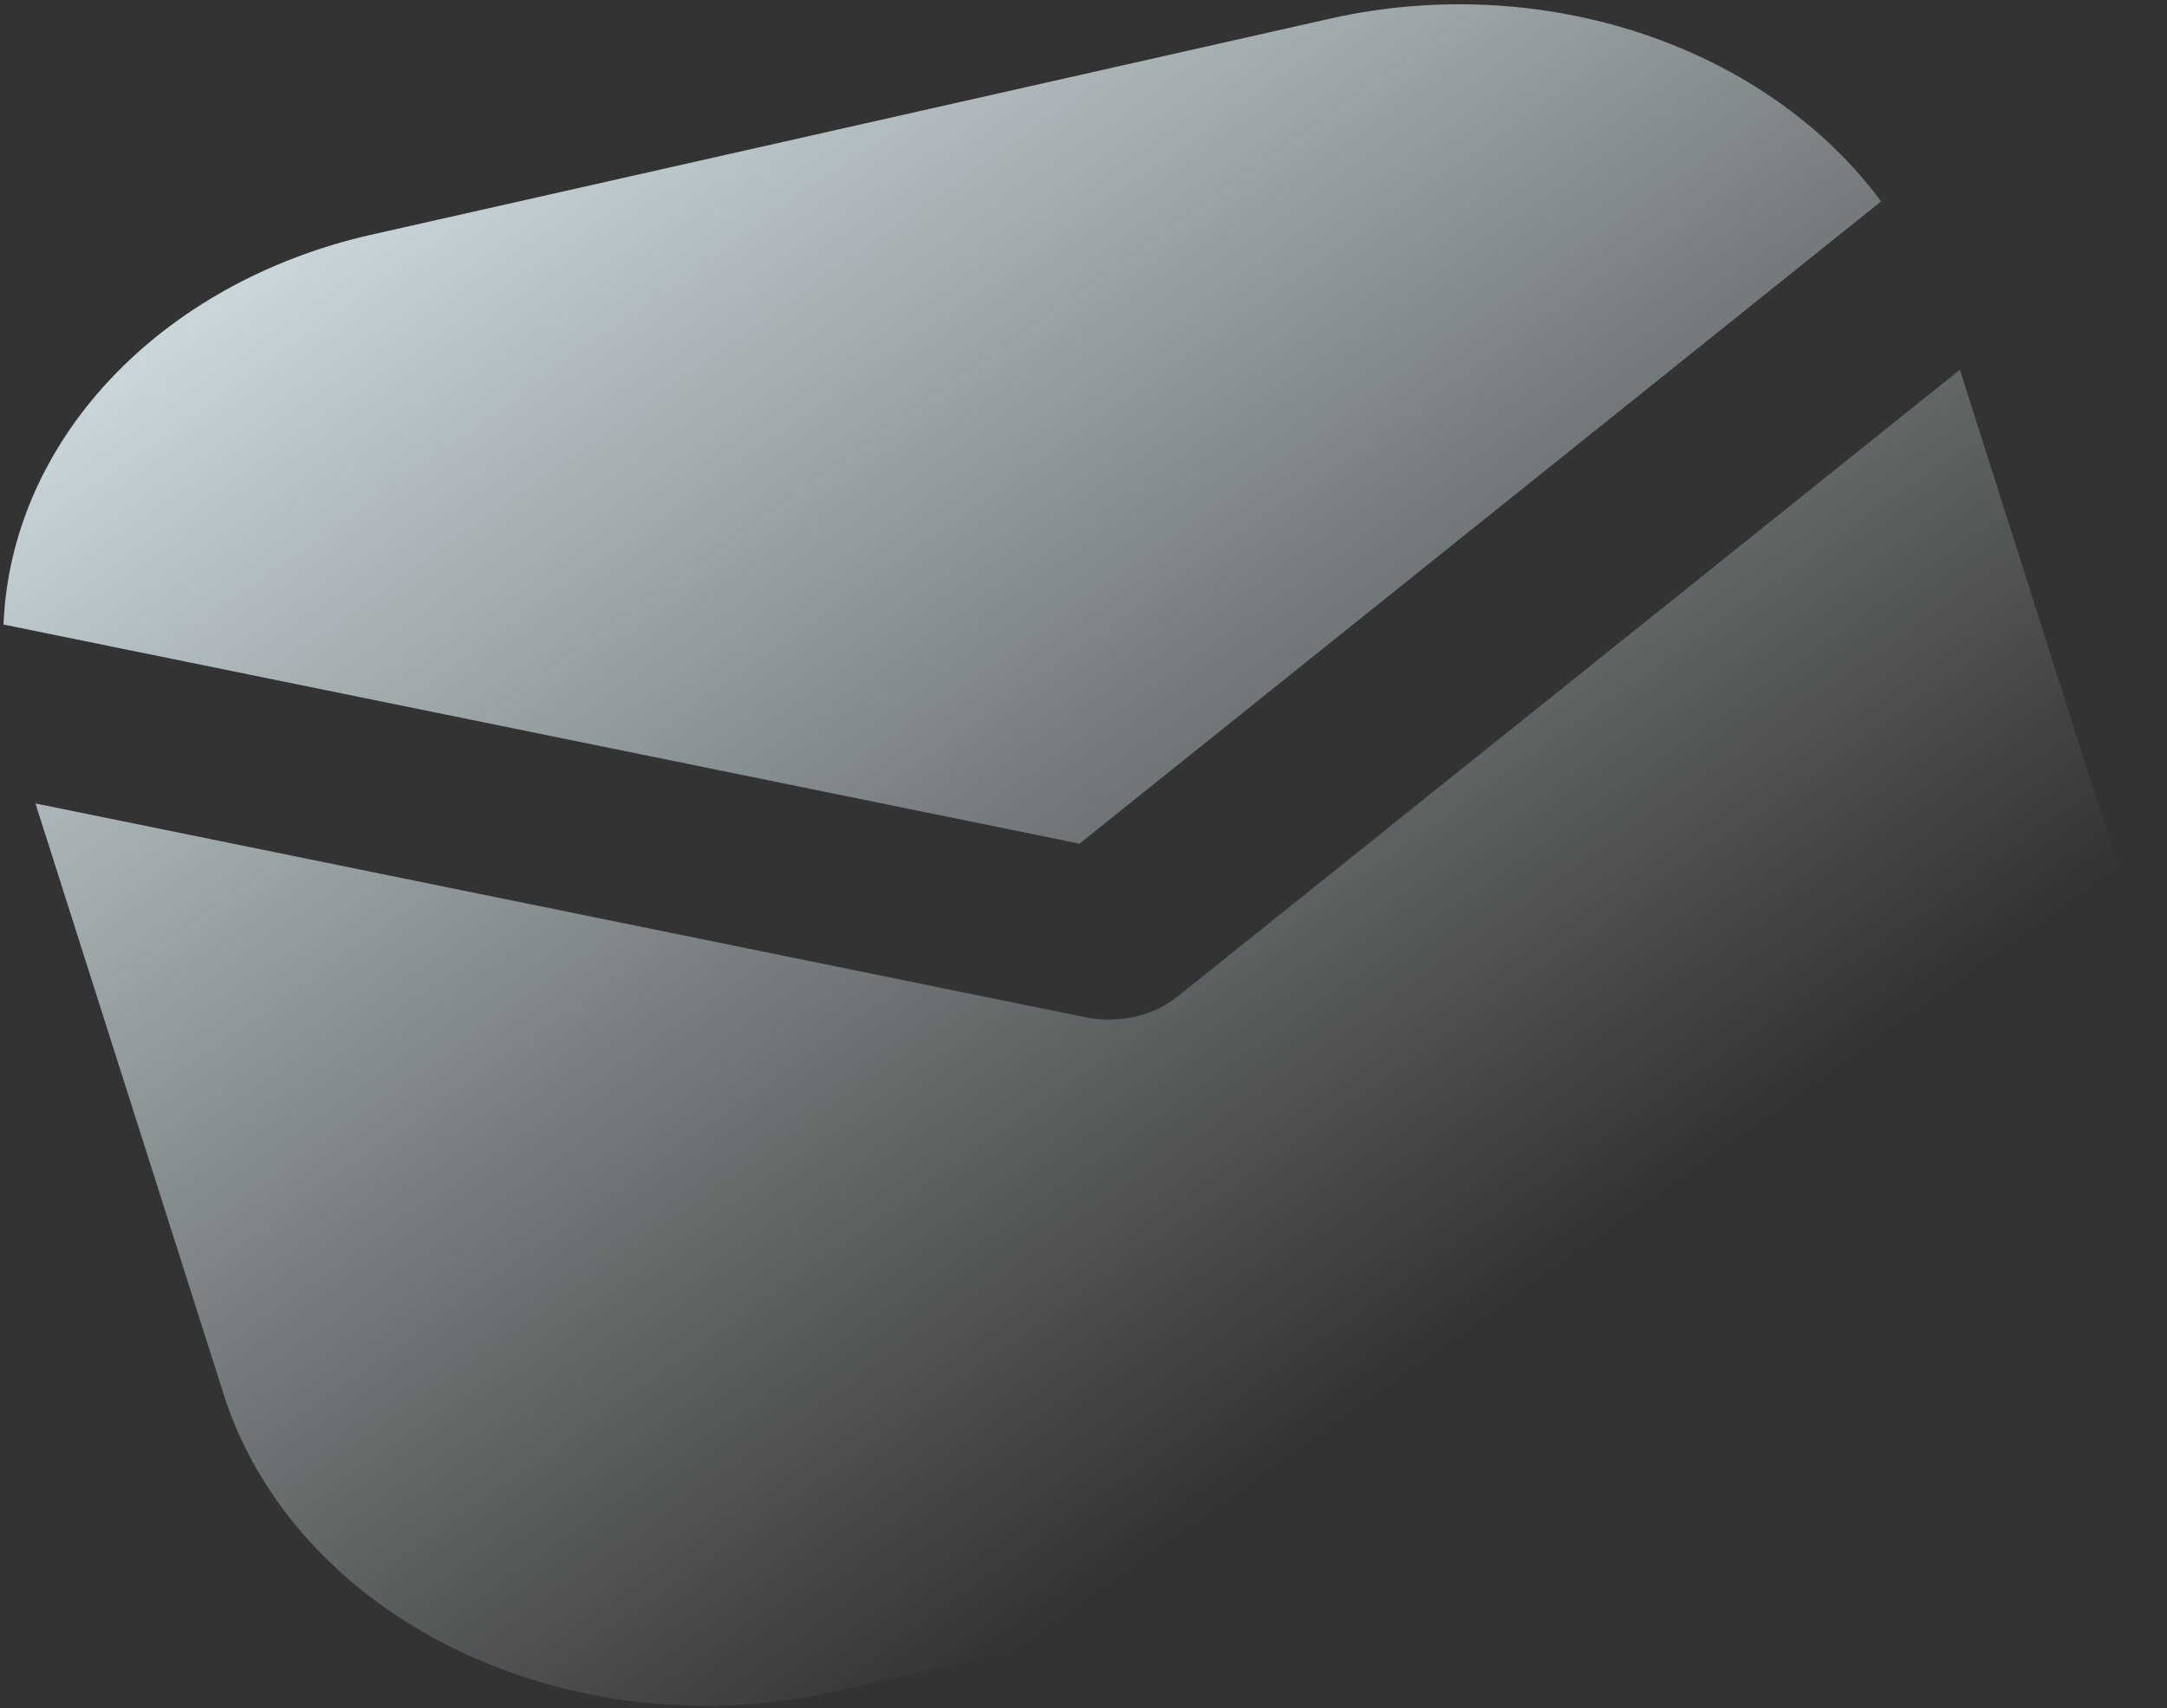 <svg width="312" height="246" viewBox="0 0 312 246" fill="none" xmlns="http://www.w3.org/2000/svg">
<rect x="0" y="0" width="312" height="246" fill="#333333" stroke="none"/>
<path d="M155.428 121.5L270.841 29.005C262.753 18.075 250.712 9.614 236.487 4.865C222.262 0.115 206.602 -0.673 191.805 2.615L53.267 33.844C38.499 37.22 25.405 44.49 15.909 54.587C6.412 64.684 1.014 77.076 0.505 89.944L155.428 121.5Z" fill="url(#paint0_linear_2084_91983)"/>
<path d="M169.553 143.512C167.815 144.905 165.689 145.908 163.37 146.431C161.052 146.954 158.615 146.979 156.281 146.504L5.102 115.71L32.257 200.97C37.2 216.414 49.222 229.579 65.687 237.577C82.153 245.574 101.716 247.75 120.087 243.629L258.624 212.4C276.983 208.242 292.632 198.128 302.138 184.276C311.644 170.425 314.231 153.966 309.332 138.512L282.177 53.253L169.553 143.512Z" fill="url(#paint1_linear_2084_91983)"/>
<defs>
<linearGradient id="paint0_linear_2084_91983" x1="67.093" y1="-21.676" x2="216.253" y2="188.209" gradientUnits="userSpaceOnUse">
<stop stop-color="#DFEDF2"/>
<stop offset="1" stop-color="#DFEDF2" stop-opacity="0"/>
</linearGradient>
<linearGradient id="paint1_linear_2084_91983" x1="67.093" y1="-21.676" x2="216.253" y2="188.209" gradientUnits="userSpaceOnUse">
<stop stop-color="#DFEDF2"/>
<stop offset="1" stop-color="#DFEDF2" stop-opacity="0"/>
</linearGradient>
</defs>
</svg>
